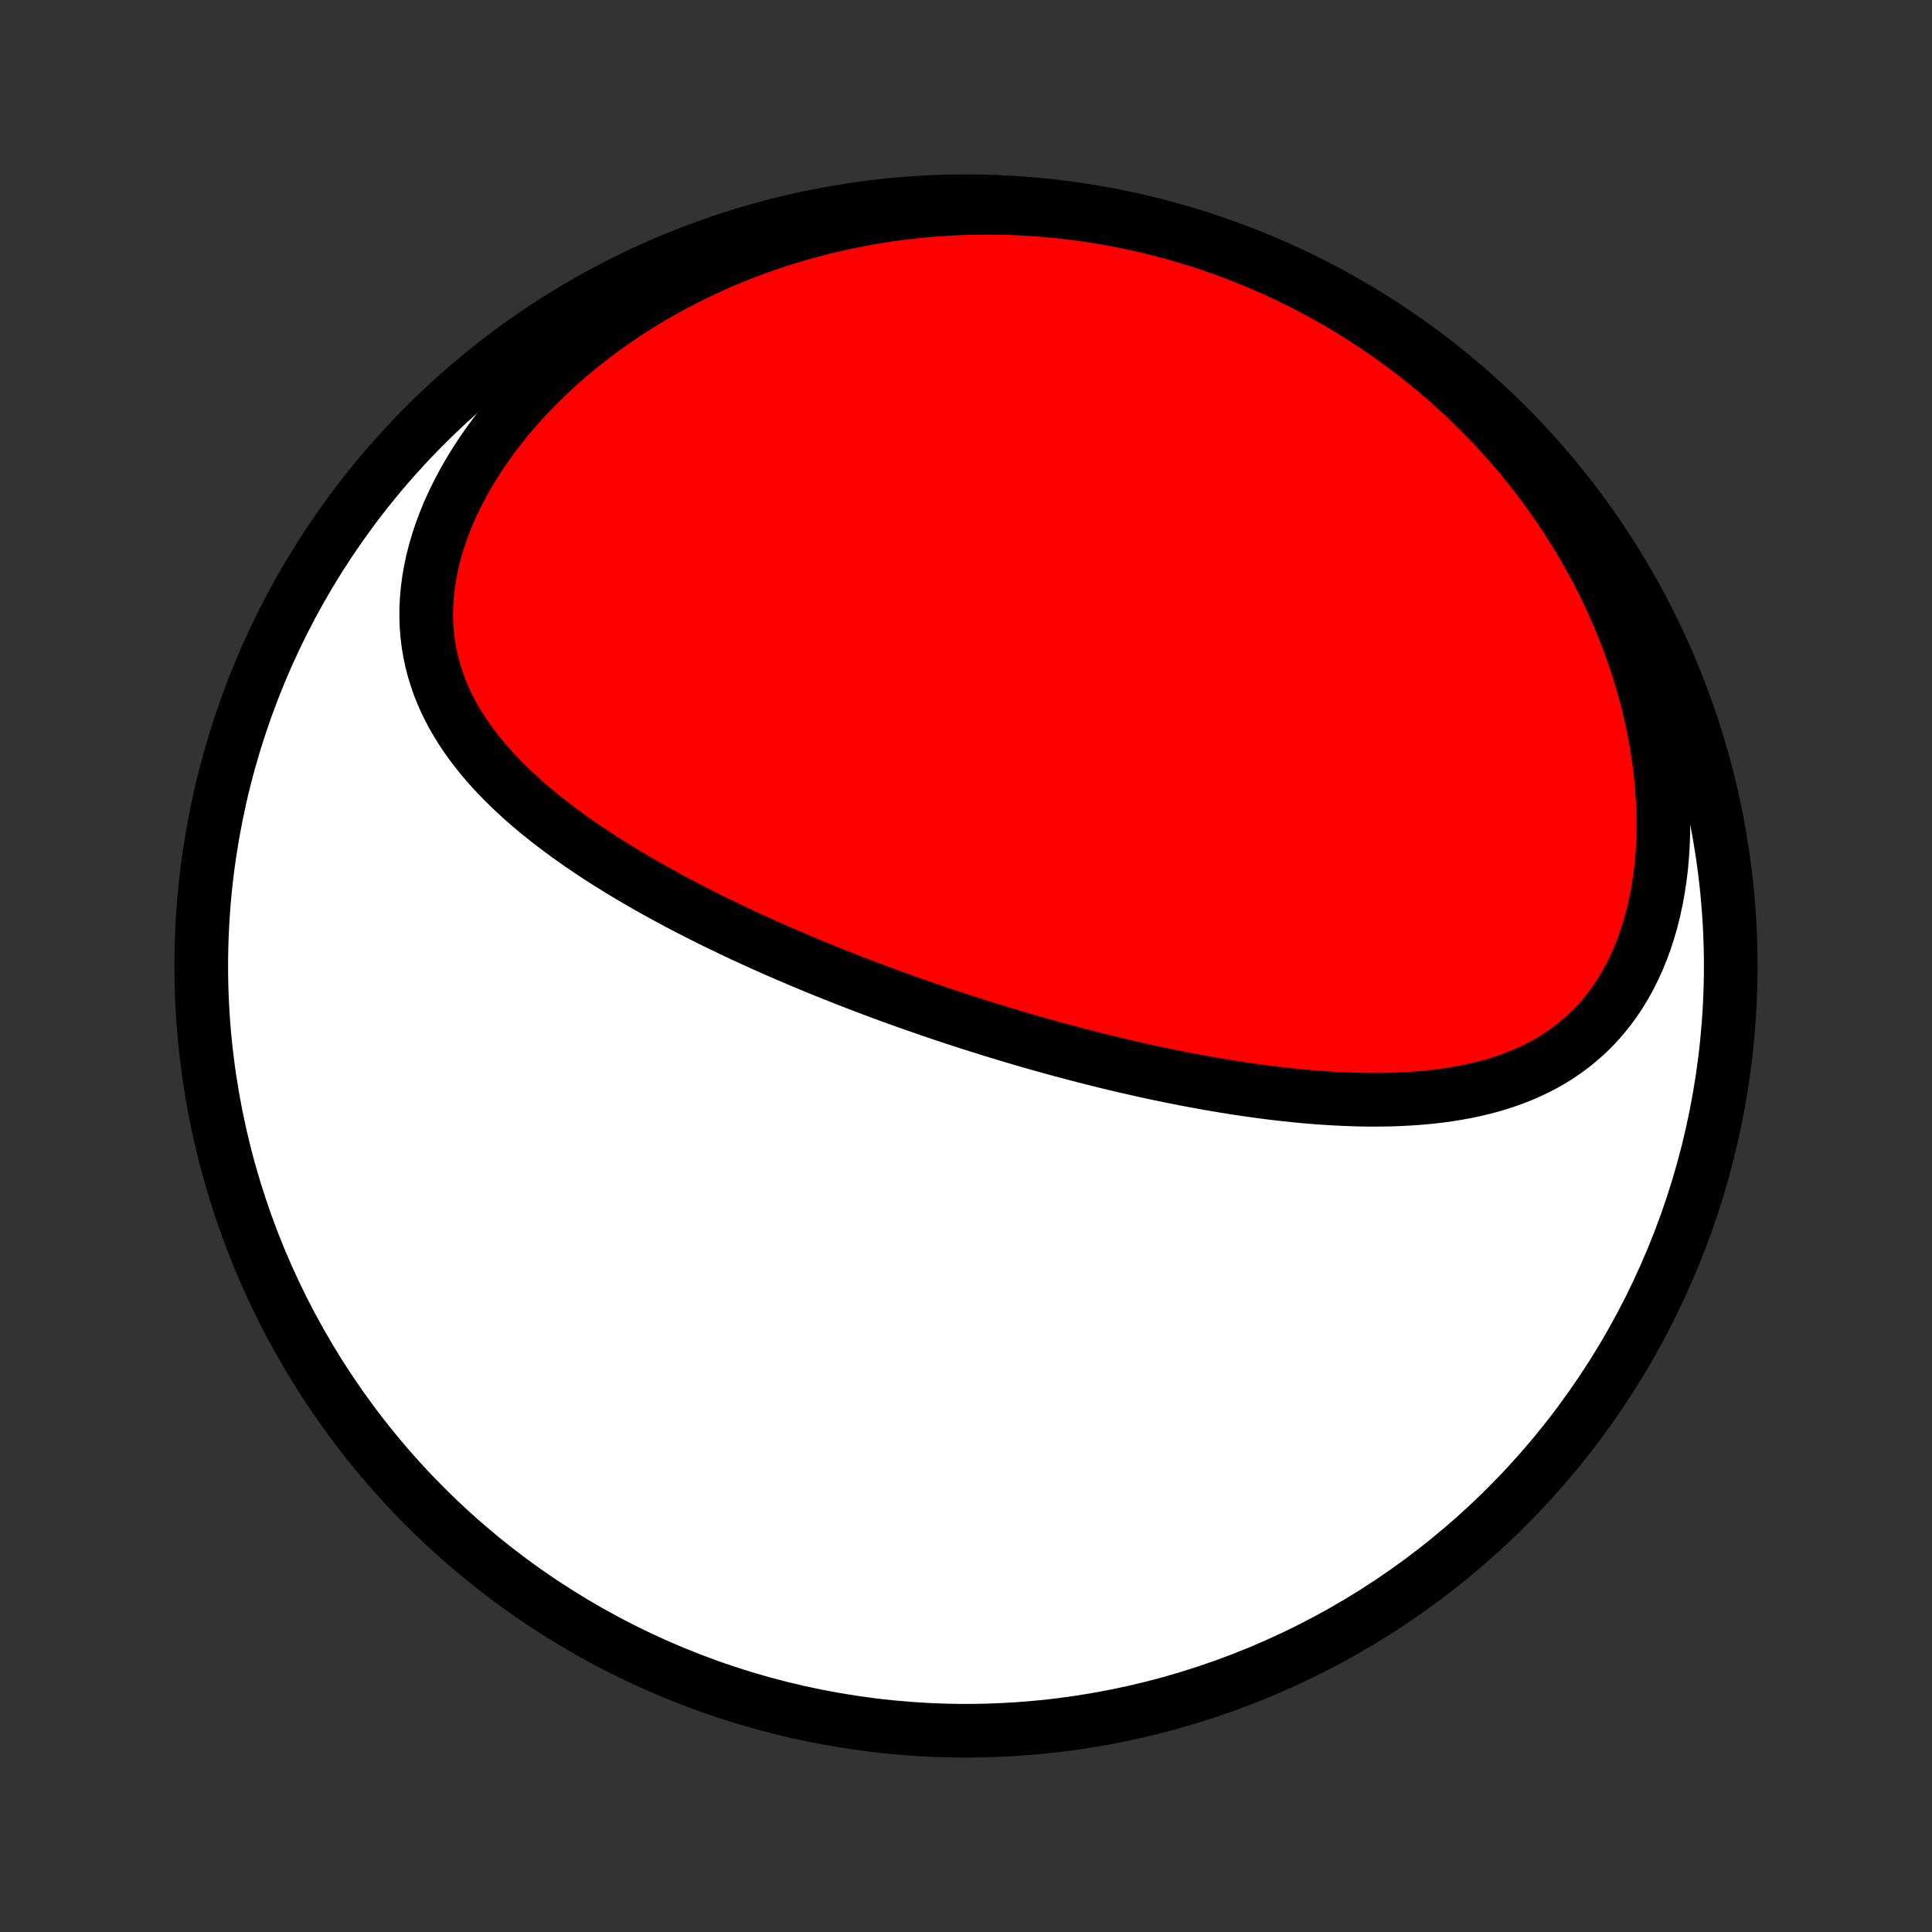 <?xml version="1.0" encoding="utf-8" standalone="no"?>
<!DOCTYPE svg PUBLIC "-//W3C//DTD SVG 1.1//EN"
  "http://www.w3.org/Graphics/SVG/1.1/DTD/svg11.dtd">
<!-- Created with matplotlib (http://matplotlib.org/) -->
<svg height="72pt" version="1.1" viewBox="0 0 72 72" width="72pt" xmlns="http://www.w3.org/2000/svg" xmlns:xlink="http://www.w3.org/1999/xlink">
 <rect x="0" y="0" width="72" height="72" fill="#333333" stroke="none"/>
 <defs>
  <style type="text/css">
*{stroke-linecap:butt;stroke-linejoin:round;}
  </style>
 </defs>
 <g id="figure_1">
  <g id="patch_1">
   <path d="
M0 72
L72 72
L72 0
L0 0
z
" style="fill:none;"/>
  </g>
  <g id="axes_1">
   <g id="PatchCollection_1">
    <defs>
     <path d="
M36 -7.5
C43.558 -7.5 50.808 -10.503 56.153 -15.848
C61.497 -21.192 64.5 -28.442 64.5 -36
C64.5 -43.558 61.497 -50.808 56.153 -56.153
C50.808 -61.497 43.558 -64.5 36 -64.5
C28.442 -64.5 21.192 -61.497 15.848 -56.153
C10.503 -50.808 7.5 -43.558 7.5 -36
C7.5 -28.442 10.503 -21.192 15.848 -15.848
C21.192 -10.503 28.442 -7.5 36 -7.5
z
" id="C0_0_a811fe30f3"/>
     <path d="
M35.431 -34.1
L35.185 -34.182
L34.938 -34.265
L34.692 -34.349
L34.446 -34.434
L34.2 -34.519
L33.954 -34.605
L33.708 -34.693
L33.462 -34.781
L33.216 -34.87
L32.97 -34.96
L32.724 -35.051
L32.478 -35.143
L32.232 -35.236
L31.985 -35.331
L31.739 -35.426
L31.492 -35.522
L31.245 -35.62
L30.997 -35.718
L30.75 -35.818
L30.502 -35.919
L30.253 -36.021
L30.004 -36.125
L29.755 -36.23
L29.506 -36.336
L29.256 -36.443
L29.005 -36.552
L28.754 -36.663
L28.503 -36.775
L28.251 -36.888
L27.999 -37.003
L27.746 -37.12
L27.493 -37.238
L27.239 -37.358
L26.985 -37.48
L26.731 -37.603
L26.476 -37.728
L26.221 -37.856
L25.965 -37.985
L25.709 -38.116
L25.453 -38.249
L25.197 -38.385
L24.94 -38.522
L24.683 -38.662
L24.426 -38.804
L24.169 -38.948
L23.912 -39.095
L23.656 -39.244
L23.399 -39.396
L23.143 -39.55
L22.887 -39.708
L22.632 -39.867
L22.378 -40.03
L22.124 -40.196
L21.871 -40.365
L21.619 -40.536
L21.369 -40.712
L21.12 -40.89
L20.873 -41.072
L20.628 -41.257
L20.385 -41.446
L20.144 -41.638
L19.906 -41.835
L19.671 -42.035
L19.439 -42.239
L19.211 -42.448
L18.986 -42.661
L18.766 -42.878
L18.55 -43.1
L18.339 -43.326
L18.134 -43.557
L17.934 -43.794
L17.741 -44.035
L17.554 -44.281
L17.375 -44.533
L17.203 -44.79
L17.039 -45.053
L16.884 -45.321
L16.738 -45.595
L16.602 -45.875
L16.476 -46.161
L16.36 -46.453
L16.257 -46.751
L16.164 -47.054
L16.084 -47.363
L16.017 -47.678
L15.963 -47.999
L15.923 -48.325
L15.896 -48.657
L15.884 -48.994
L15.886 -49.335
L15.903 -49.681
L15.935 -50.03
L15.982 -50.384
L16.044 -50.741
L16.121 -51.1
L16.214 -51.462
L16.321 -51.825
L16.443 -52.19
L16.579 -52.555
L16.73 -52.921
L16.896 -53.286
L17.075 -53.65
L17.267 -54.012
L17.472 -54.372
L17.69 -54.73
L17.92 -55.085
L18.162 -55.436
L18.415 -55.783
L18.678 -56.125
L18.952 -56.463
L19.236 -56.795
L19.529 -57.122
L19.832 -57.442
L20.142 -57.757
L20.461 -58.065
L20.787 -58.366
L21.119 -58.66
L21.459 -58.947
L21.804 -59.226
L22.156 -59.498
L22.512 -59.762
L22.874 -60.019
L23.24 -60.268
L23.61 -60.509
L23.984 -60.742
L24.361 -60.967
L24.741 -61.184
L25.125 -61.393
L25.511 -61.594
L25.898 -61.787
L26.288 -61.972
L26.68 -62.15
L27.073 -62.319
L27.468 -62.481
L27.863 -62.636
L28.259 -62.782
L28.656 -62.921
L29.053 -63.053
L29.451 -63.177
L29.848 -63.294
L30.246 -63.403
L30.643 -63.506
L31.04 -63.601
L31.437 -63.69
L31.833 -63.772
L32.228 -63.847
L32.623 -63.915
L33.017 -63.977
L33.41 -64.033
L33.802 -64.082
L34.193 -64.125
L34.582 -64.161
L34.971 -64.192
L35.358 -64.216
L35.744 -64.235
L36.129 -64.248
L36.513 -64.255
L36.895 -64.256
L37.275 -64.252
L37.655 -64.242
L38.032 -64.226
L38.409 -64.205
L38.783 -64.179
L39.157 -64.147
L39.529 -64.11
L39.899 -64.068
L40.267 -64.021
L40.635 -63.968
L41 -63.911
L41.364 -63.848
L41.727 -63.781
L42.087 -63.708
L42.447 -63.63
L42.805 -63.548
L43.161 -63.46
L43.515 -63.368
L43.868 -63.27
L44.22 -63.168
L44.57 -63.061
L44.918 -62.949
L45.265 -62.832
L45.61 -62.71
L45.953 -62.584
L46.295 -62.452
L46.635 -62.316
L46.974 -62.175
L47.311 -62.029
L47.646 -61.877
L47.979 -61.721
L48.311 -61.56
L48.642 -61.394
L48.97 -61.223
L49.297 -61.047
L49.621 -60.866
L49.944 -60.68
L50.266 -60.488
L50.585 -60.292
L50.902 -60.09
L51.218 -59.883
L51.531 -59.671
L51.842 -59.453
L52.151 -59.23
L52.458 -59.002
L52.763 -58.768
L53.065 -58.529
L53.365 -58.285
L53.662 -58.034
L53.957 -57.778
L54.249 -57.517
L54.538 -57.25
L54.825 -56.977
L55.108 -56.699
L55.388 -56.414
L55.665 -56.124
L55.939 -55.828
L56.209 -55.527
L56.476 -55.219
L56.739 -54.906
L56.998 -54.586
L57.253 -54.261
L57.504 -53.93
L57.75 -53.594
L57.992 -53.251
L58.228 -52.903
L58.46 -52.549
L58.687 -52.189
L58.908 -51.824
L59.124 -51.453
L59.334 -51.077
L59.538 -50.695
L59.735 -50.308
L59.926 -49.916
L60.111 -49.519
L60.288 -49.117
L60.458 -48.711
L60.62 -48.301
L60.775 -47.886
L60.922 -47.467
L61.06 -47.045
L61.19 -46.619
L61.311 -46.191
L61.422 -45.759
L61.525 -45.326
L61.618 -44.89
L61.701 -44.453
L61.774 -44.015
L61.837 -43.577
L61.889 -43.138
L61.931 -42.7
L61.962 -42.263
L61.981 -41.827
L61.99 -41.394
L61.987 -40.964
L61.972 -40.536
L61.946 -40.113
L61.909 -39.695
L61.859 -39.282
L61.798 -38.876
L61.725 -38.476
L61.641 -38.083
L61.545 -37.698
L61.437 -37.322
L61.318 -36.956
L61.188 -36.599
L61.047 -36.253
L60.895 -35.917
L60.733 -35.593
L60.56 -35.28
L60.378 -34.979
L60.186 -34.69
L59.984 -34.414
L59.774 -34.15
L59.556 -33.899
L59.329 -33.66
L59.095 -33.434
L58.853 -33.221
L58.605 -33.019
L58.35 -32.83
L58.09 -32.652
L57.824 -32.486
L57.553 -32.331
L57.277 -32.187
L56.996 -32.054
L56.712 -31.93
L56.424 -31.816
L56.133 -31.712
L55.84 -31.616
L55.543 -31.529
L55.244 -31.451
L54.944 -31.38
L54.641 -31.316
L54.337 -31.26
L54.032 -31.21
L53.726 -31.167
L53.419 -31.13
L53.112 -31.098
L52.804 -31.072
L52.496 -31.052
L52.188 -31.036
L51.881 -31.024
L51.573 -31.018
L51.266 -31.015
L50.96 -31.016
L50.654 -31.021
L50.349 -31.03
L50.045 -31.042
L49.742 -31.057
L49.439 -31.075
L49.138 -31.096
L48.838 -31.12
L48.539 -31.146
L48.242 -31.175
L47.946 -31.206
L47.651 -31.239
L47.358 -31.274
L47.065 -31.312
L46.775 -31.351
L46.486 -31.392
L46.198 -31.434
L45.911 -31.479
L45.626 -31.524
L45.343 -31.572
L45.061 -31.62
L44.78 -31.671
L44.501 -31.722
L44.223 -31.775
L43.947 -31.828
L43.672 -31.883
L43.398 -31.939
L43.126 -31.996
L42.855 -32.054
L42.586 -32.114
L42.317 -32.174
L42.05 -32.235
L41.784 -32.297
L41.52 -32.359
L41.256 -32.423
L40.994 -32.487
L40.733 -32.553
L40.472 -32.619
L40.213 -32.686
L39.955 -32.754
L39.697 -32.822
L39.441 -32.891
L39.185 -32.961
L38.931 -33.032
L38.677 -33.103
L38.424 -33.175
L38.171 -33.248
L37.919 -33.322
L37.668 -33.397
L37.418 -33.472
L37.168 -33.547
L36.919 -33.624
L36.67 -33.702
L36.421 -33.78
L36.173 -33.859
L35.926 -33.938
z
" id="C0_1_143baef991"/>
    </defs>
    <g clip-path="url(#p1bffca34e9)">
     <use style="fill:#ffffff;stroke:#000000;stroke-width:2.0;" x="0.0" xlink:href="#C0_0_a811fe30f3" y="72.0"/>
    </g>
    <g clip-path="url(#p1bffca34e9)">
     <use style="fill:#ff0000;stroke:#000000;stroke-width:2.0;" x="0.0" xlink:href="#C0_1_143baef991" y="72.0"/>
    </g>
   </g>
  </g>
 </g>
 <defs>
  <clipPath id="p1bffca34e9">
   <rect height="72.0" width="72.0" x="0.0" y="0.0"/>
  </clipPath>
 </defs>
</svg>
